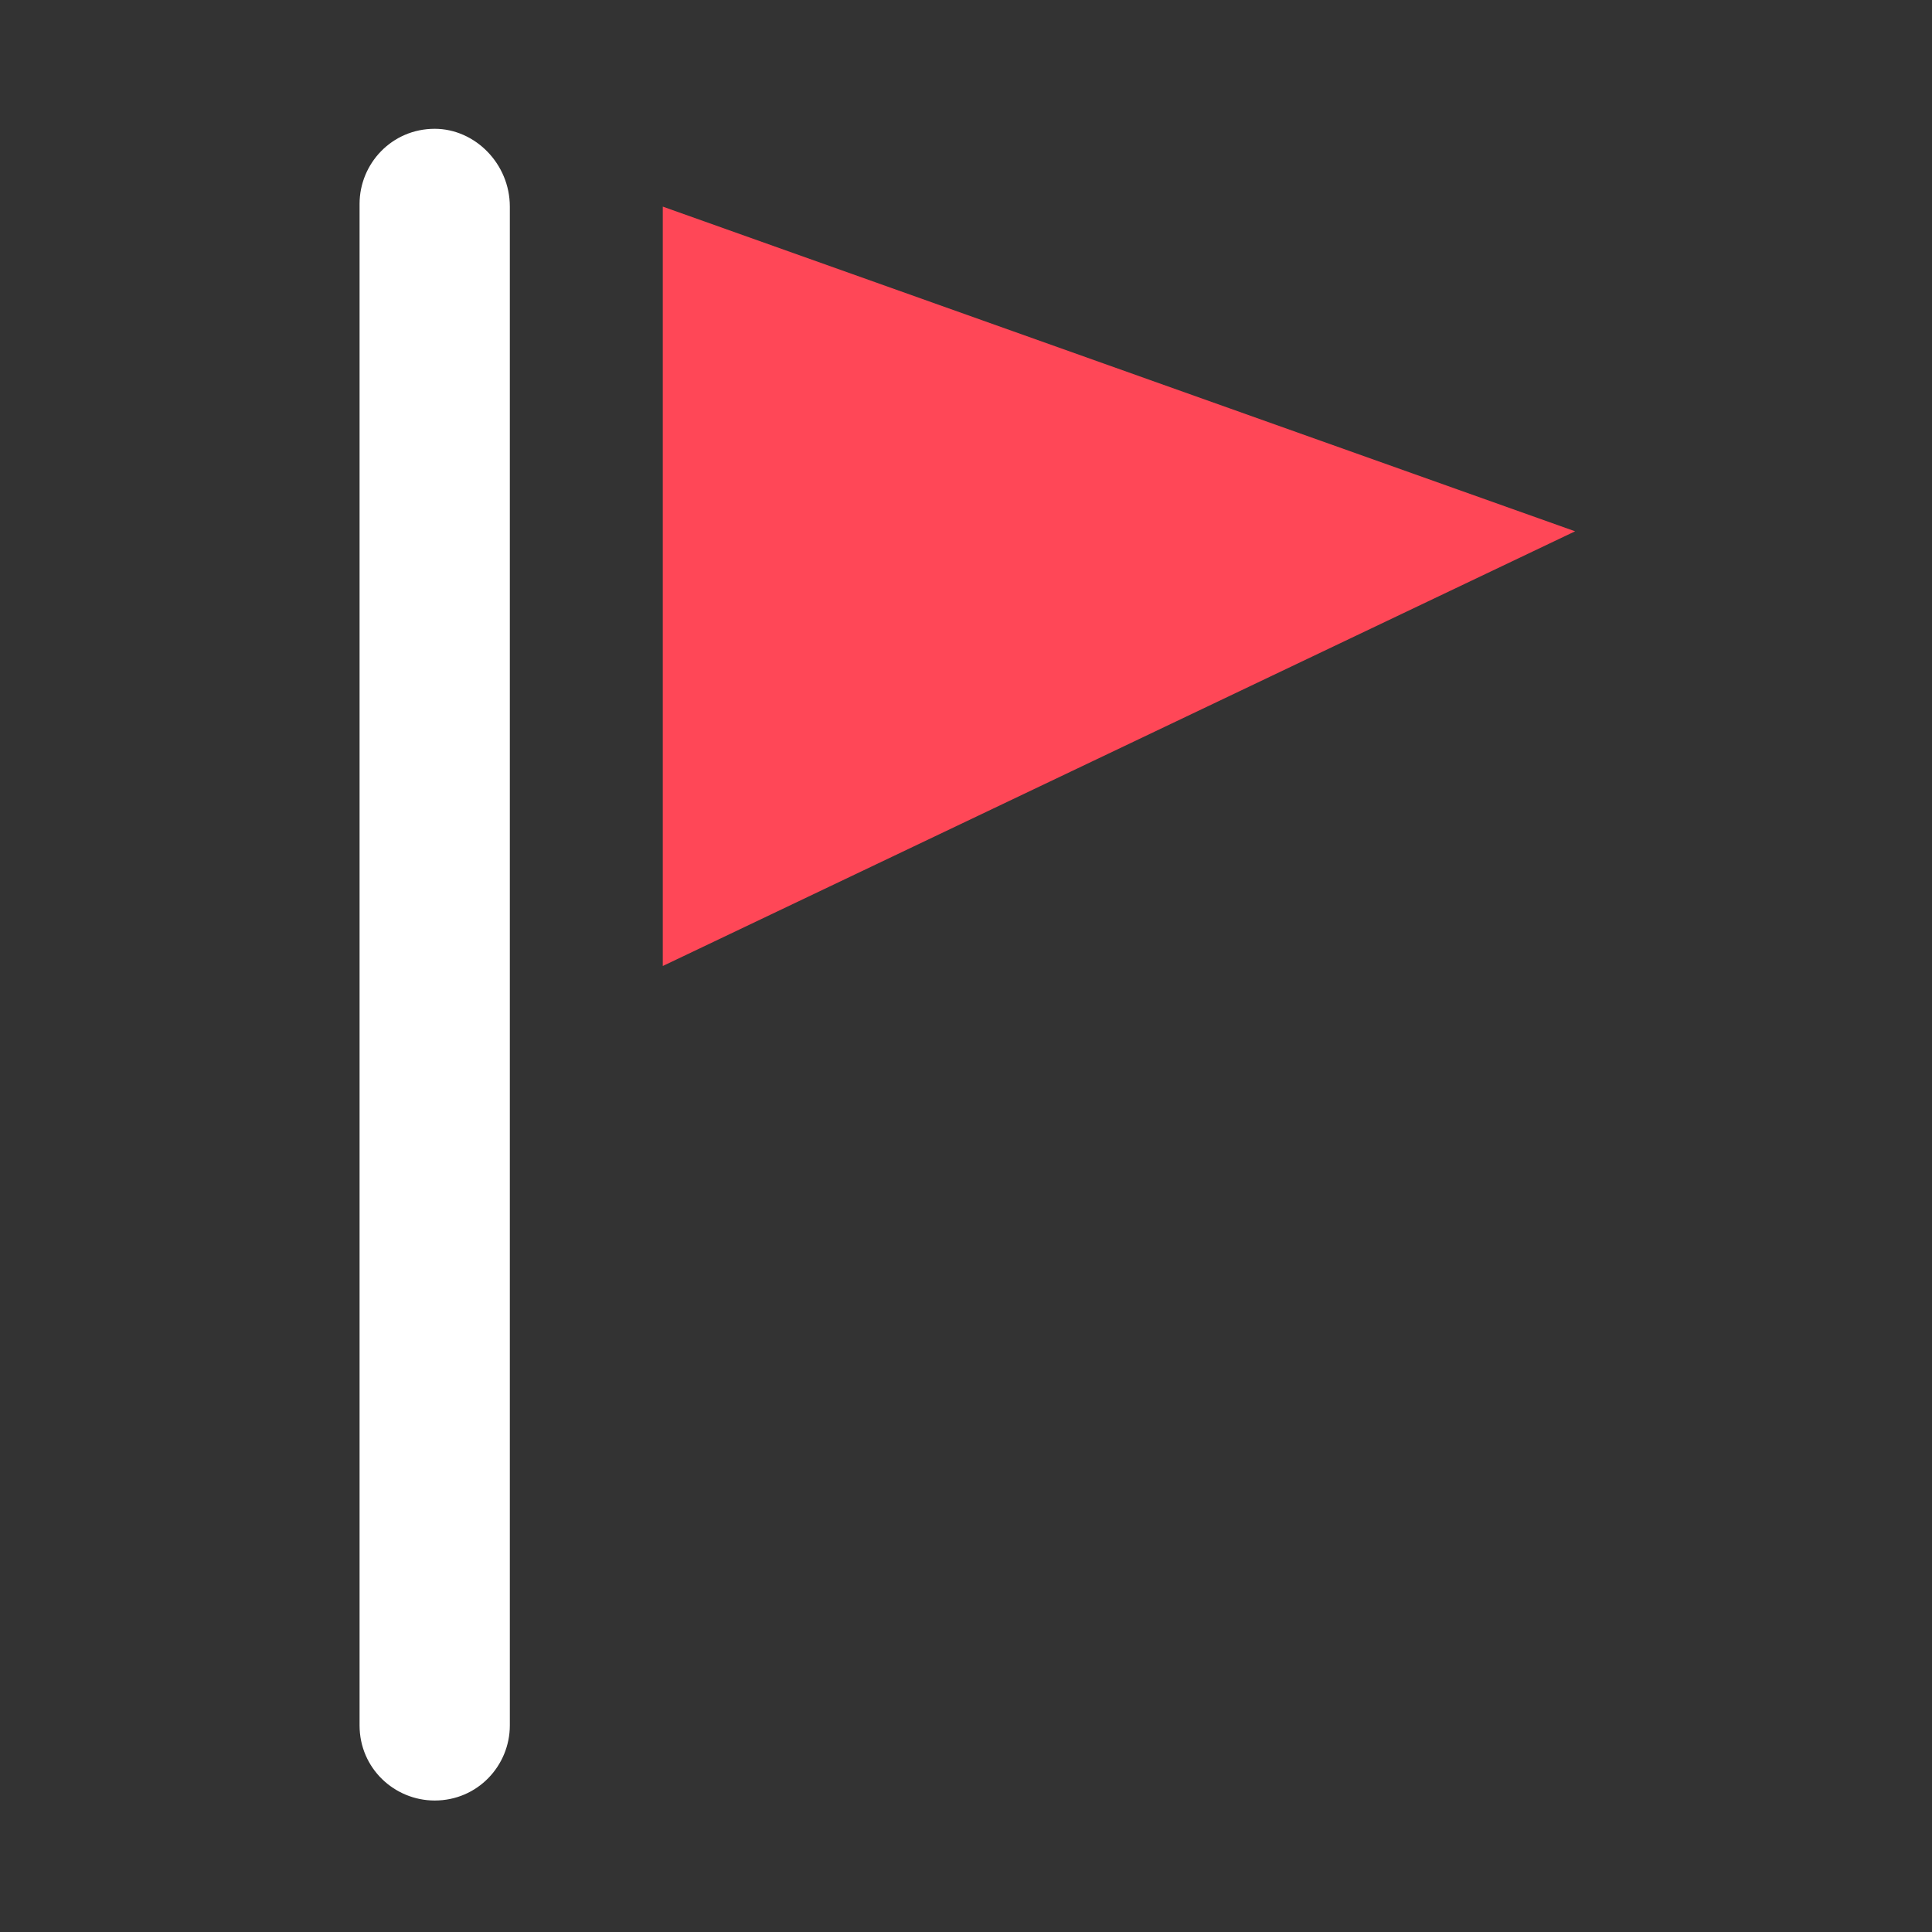 <?xml version="1.0" encoding="utf-8"?>
<!-- Generator: Adobe Illustrator 23.1.0, SVG Export Plug-In . SVG Version: 6.00 Build 0)  -->
<svg version="1.1" id="圖層_1" xmlns="http://www.w3.org/2000/svg" xmlns:xlink="http://www.w3.org/1999/xlink" x="0px" y="0px"
	 viewBox="0 0 72 72" style="enable-background:new 0 0 72 72;" xml:space="preserve">
<rect x="0" y="0" width="72" height="72" fill="#333333" stroke="none"/>
<style type="text/css">
	.st0{fill-rule:evenodd;clip-rule:evenodd;fill:#FFFFFF;}
	.st1{fill-rule:evenodd;clip-rule:evenodd;fill:#FF4757;}
</style>
<path class="st0" d="M16.2,4.8c-1.6,0-2.8,1.3-2.8,2.8v56.7c0,1.6,1.3,2.8,2.8,2.8c1.6,0,2.8-1.3,2.8-2.8V7.7
	C19,6.1,17.7,4.8,16.2,4.8z"/>
<path class="st1" d="M24.7,7.7V36l34-16.2L24.7,7.7z"/>
</svg>

